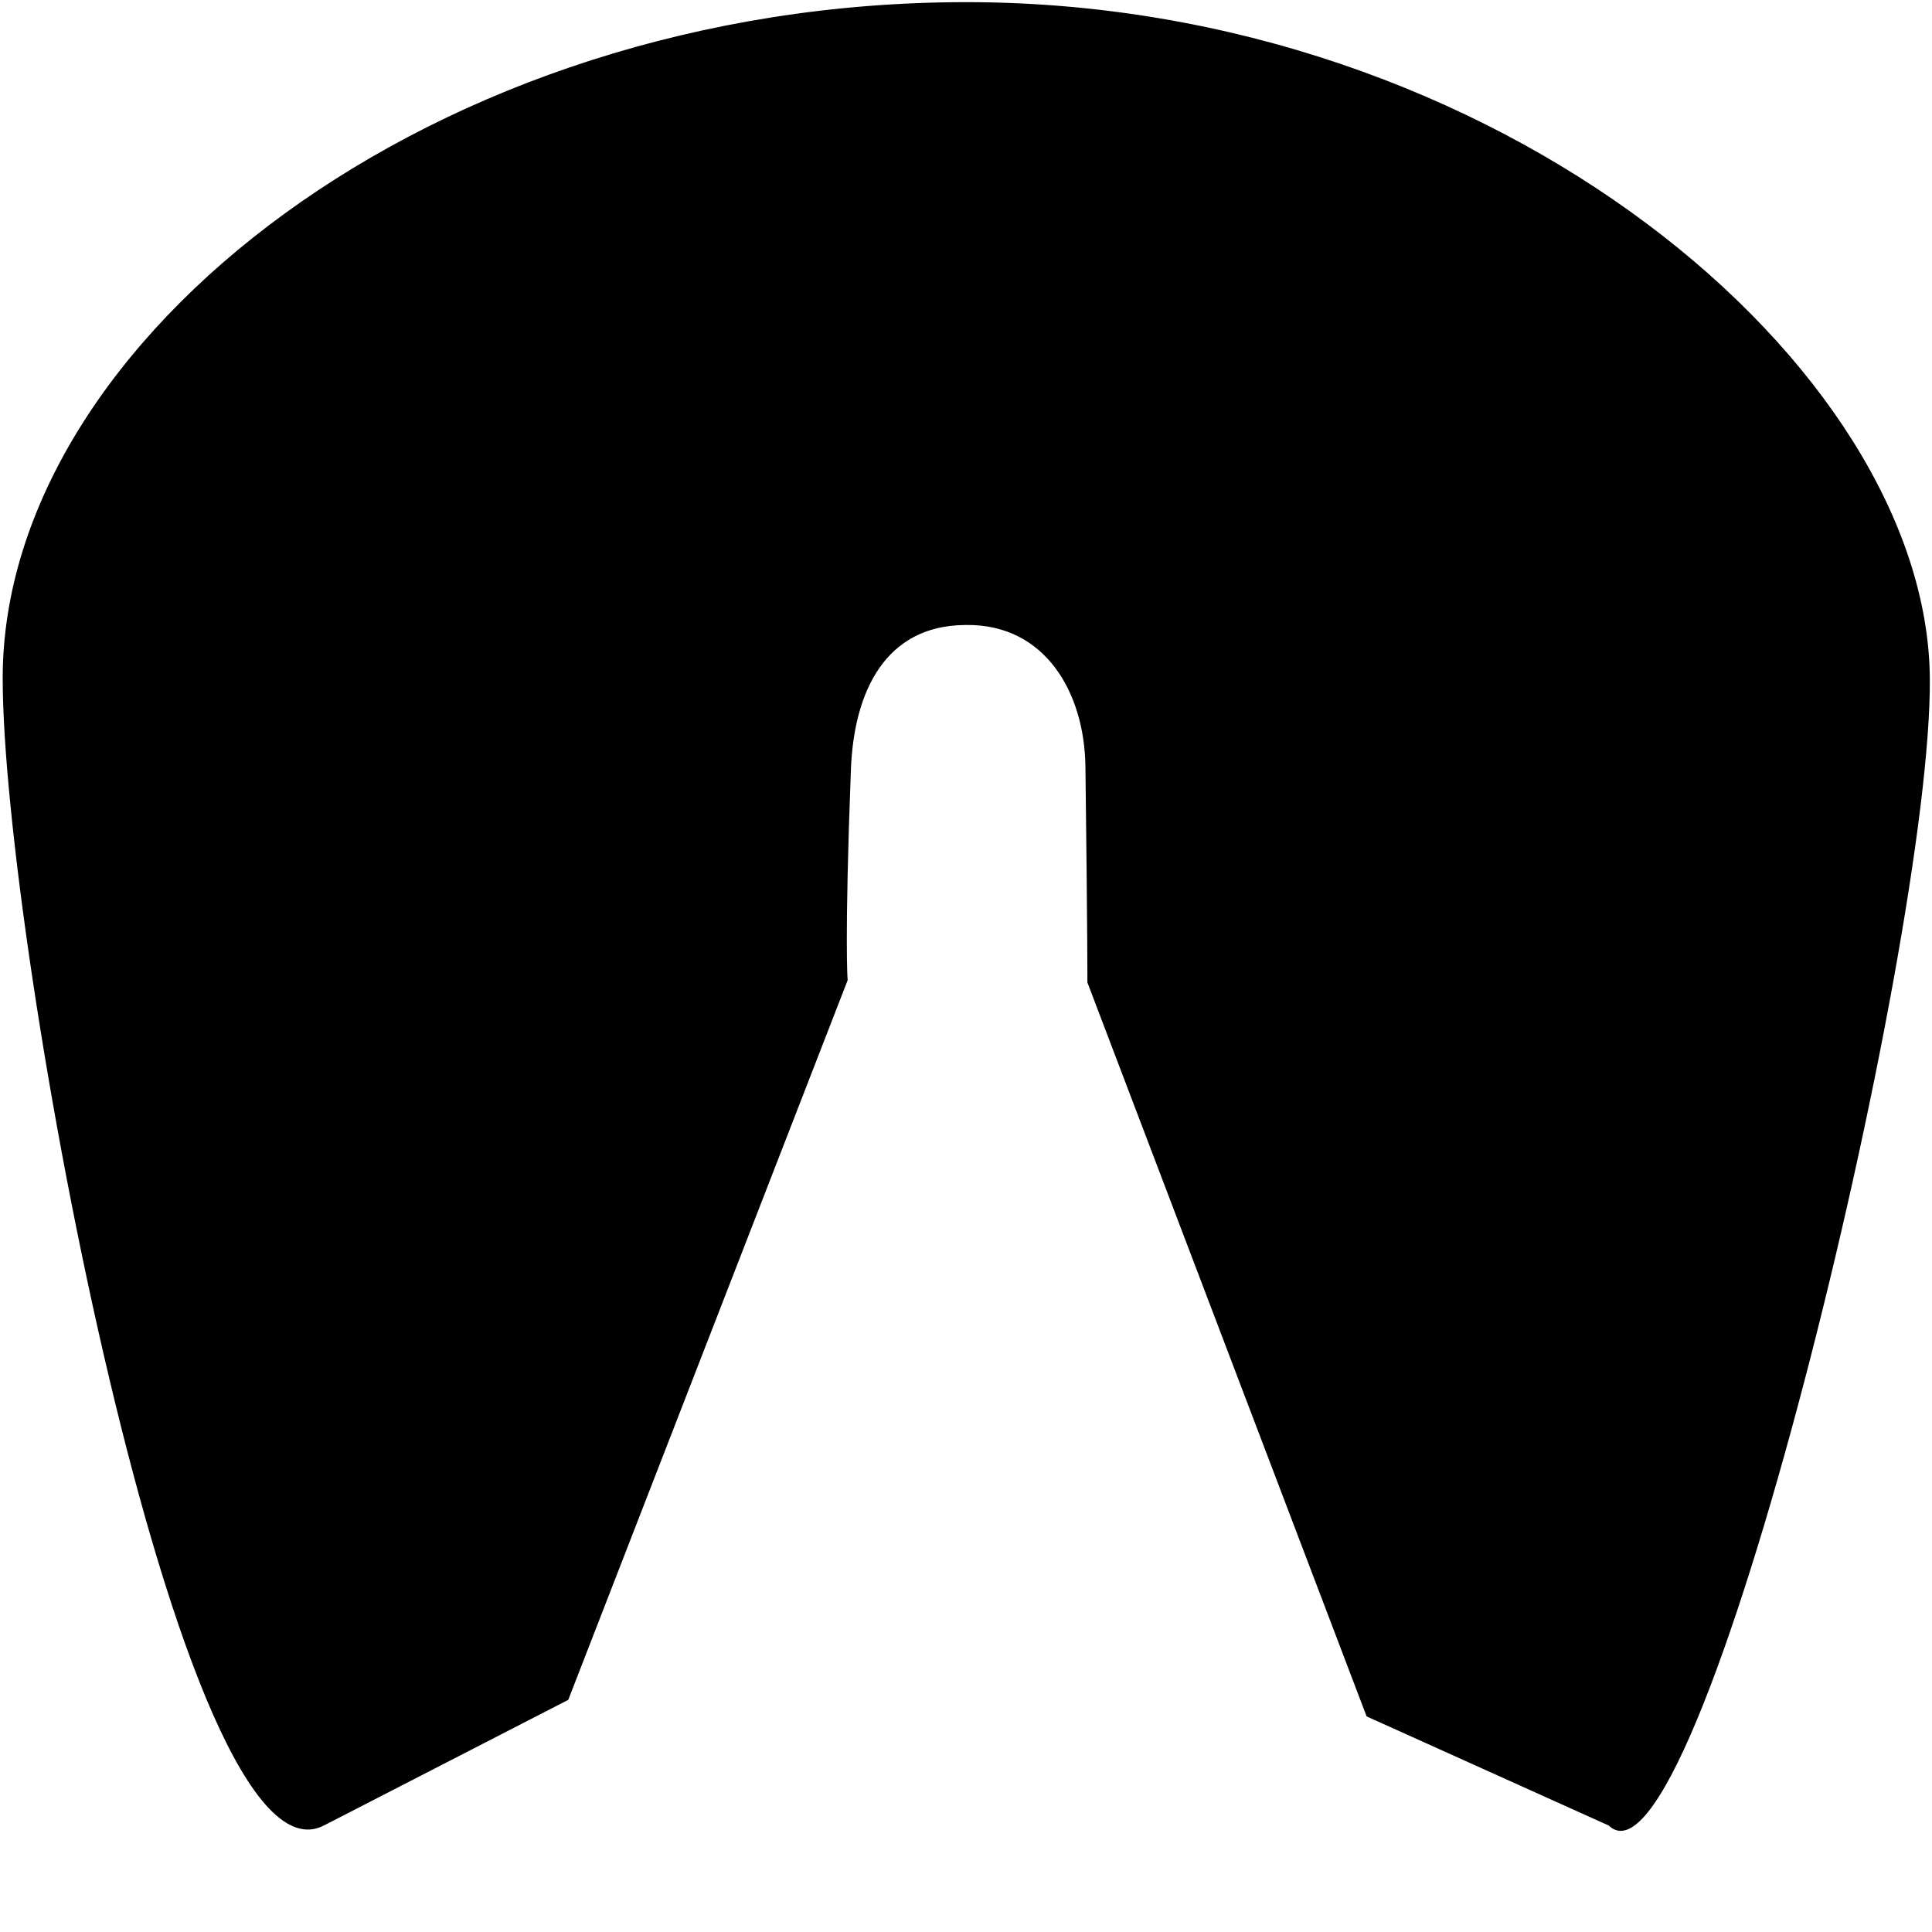 <svg xmlns="http://www.w3.org/2000/svg" viewBox="0 0 135.467 135.467">
  <path fill="currentColor" d="m 135.315,47.552 c 0.162,18.656 -16.24,86.457 -22.521,80.447 L 95.823,120.349 76.245,68.886 c 0,0 0.013,-3.045 -0.137,-15.123 -0.065,-5.229 -2.836,-10.004 -8.356,-9.941 -0.046,5.2e-4 -0.091,0.002 -0.136,0.003 -5.48,0.064 -7.742,4.576 -7.953,10.139 -0.458,12.071 -0.229,14.769 -0.229,14.769 l -19.589,50.456 -17.136,8.811 C 12.649,133.173 0.189,66.209 0.189,47.552 0.189,23.845 30.438,0.151 67.752,0.151 c 37.314,0 67.374,25.584 67.563,47.401 z" />
</svg>
